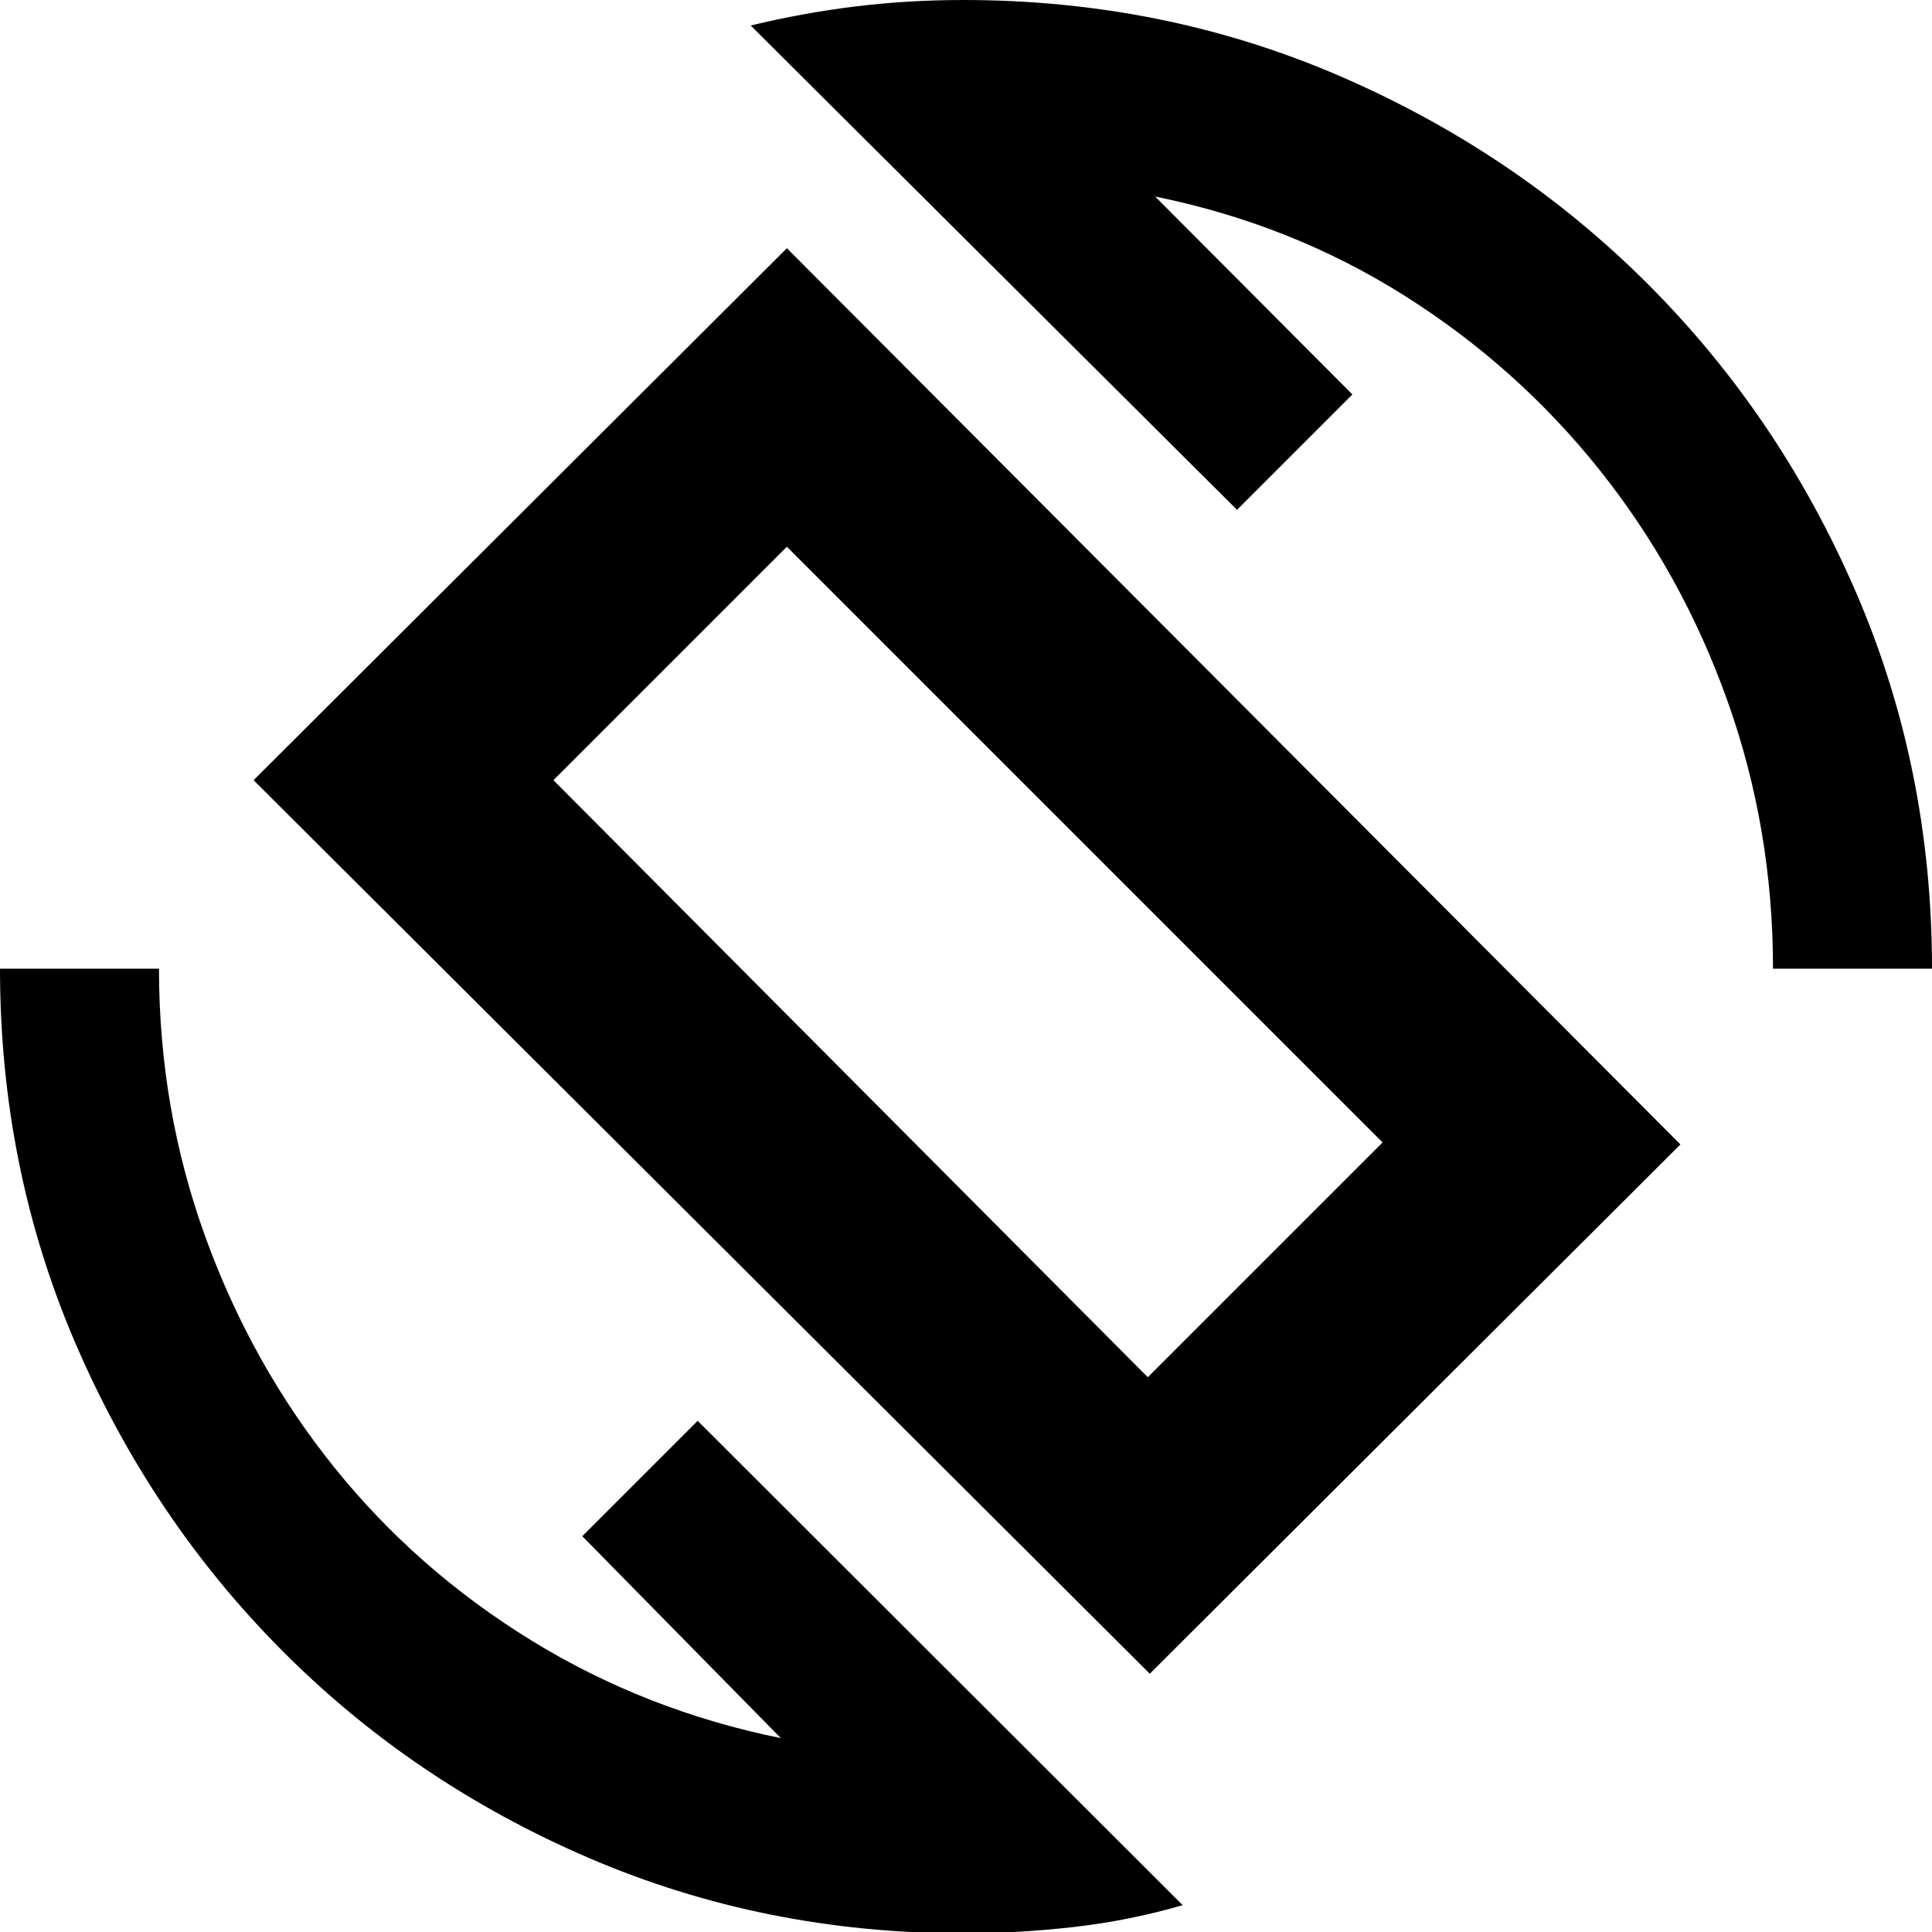 <svg xmlns="http://www.w3.org/2000/svg" height="40" viewBox="0 -960 960 960" width="40"><path d="M571.33-128.33 126-572.33l265-264.34 444 445.34-263.67 263Zm-1-147.34L687-392.33l-296-296-116 116 295.33 296.66ZM478.67.67q-99 0-186.17-37.5-87.17-37.5-152.33-103Q75-205.33 37.5-292.5 0-379.67 0-478.67h79Q79-409 102-345.5 125-282 166-231t97.83 86Q320.67-110 388-96.33l-98.67-100.34L346.67-254l241 240.67q-26.34 7.66-54 10.83Q506 .67 478.67.67ZM881-478.67q0-69.66-22.67-133.16-22.66-63.5-63.66-114.84-41-51.33-97.17-86.66-56.17-35.34-123.5-49L672-764l-57.33 57.33L373-947.33q26.33-6.34 52.33-9.5 26-3.17 53.34-3.17 99.66 0 187.16 37.83 87.5 37.84 153 103.34t103.34 153Q960-578.33 960-478.67h-79Zm-400-3.66Z"/></svg>